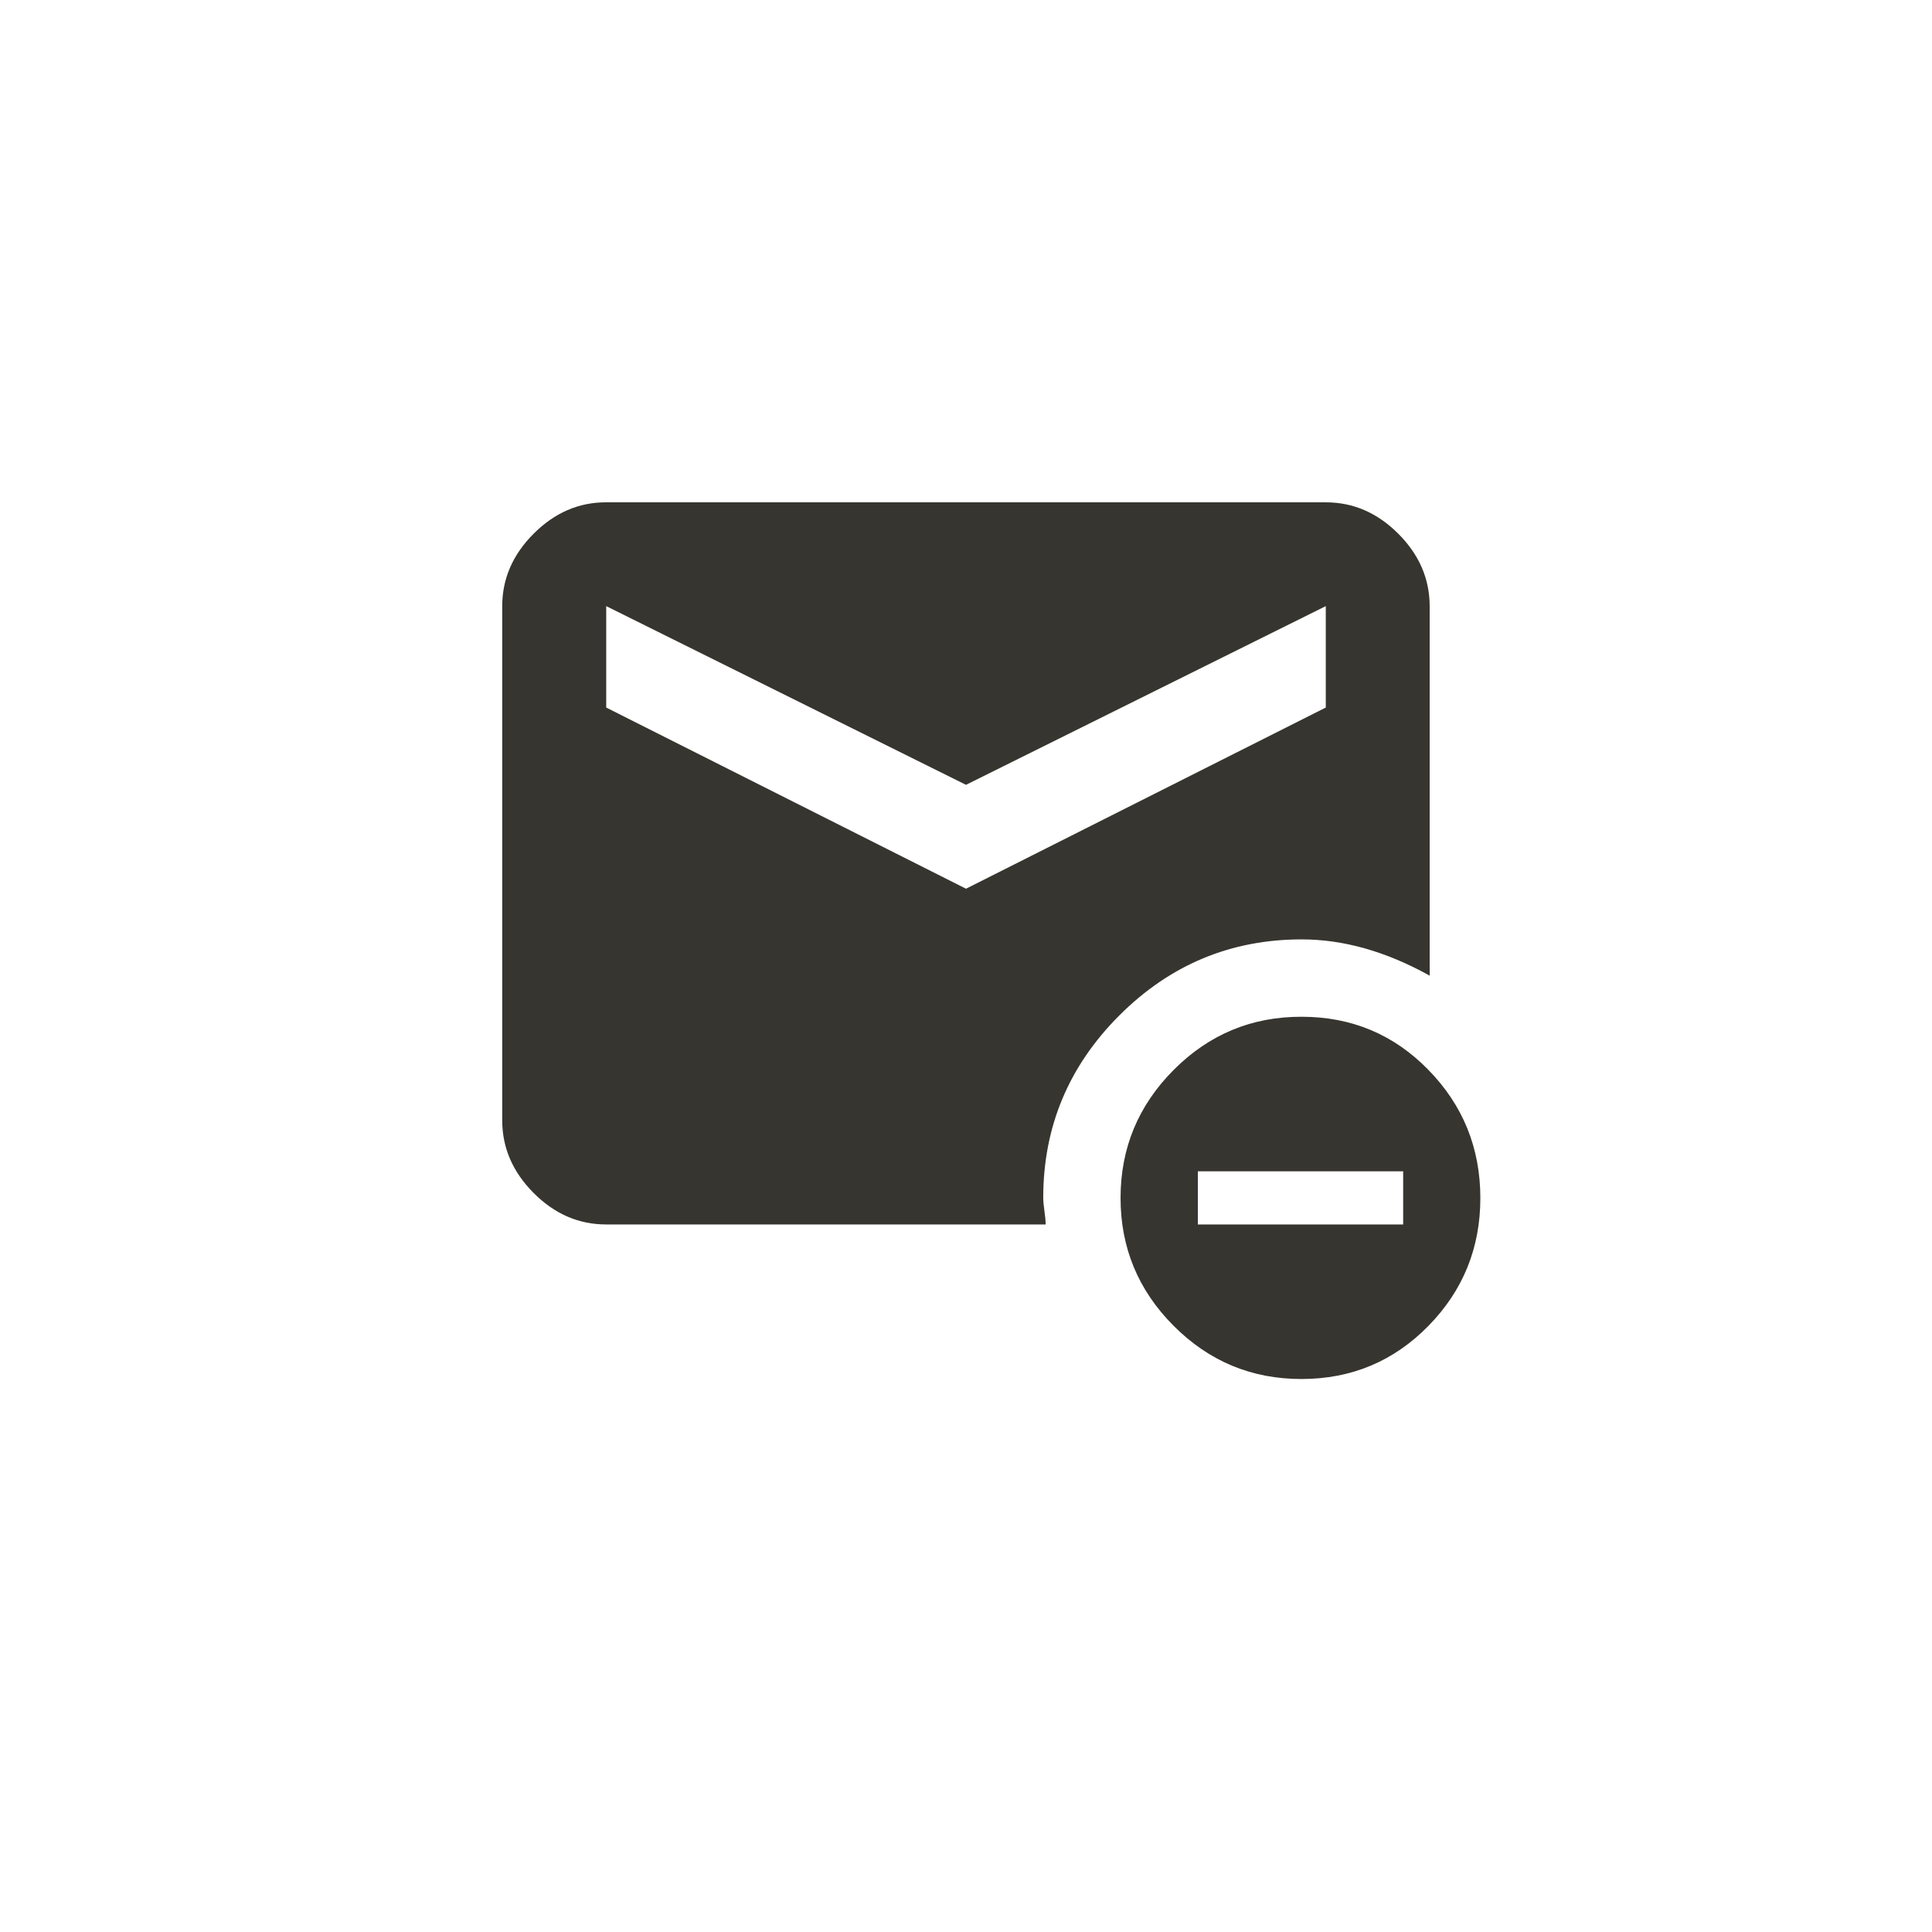 <!-- Generated by IcoMoon.io -->
<svg version="1.1" xmlns="http://www.w3.org/2000/svg" width="40" height="40" viewBox="0 0 40 40">
<title>mt-unsubscribe</title>
<path fill="#37352f" d="M20 18.4l7.449-3.751v-2.1l-7.449 3.7-7.449-3.7v2.1zM21.649 25.351h-9.1q-0.851 0-1.5-0.651t-0.651-1.5v-10.651q0-0.849 0.651-1.5t1.5-0.649h14.9q0.851 0 1.5 0.649t0.651 1.5v7.651q-1.351-0.751-2.651-0.751-2.2 0-3.775 1.575t-1.575 3.775q0 0.1 0.025 0.275t0.025 0.275zM29.051 25.351v-1.1h-4.251v1.1h4.251zM26.949 21.051q1.551 0 2.625 1.1t1.075 2.651-1.075 2.649-2.625 1.1-2.649-1.1-1.1-2.649 1.1-2.651 2.649-1.1z"></path>
</svg>
